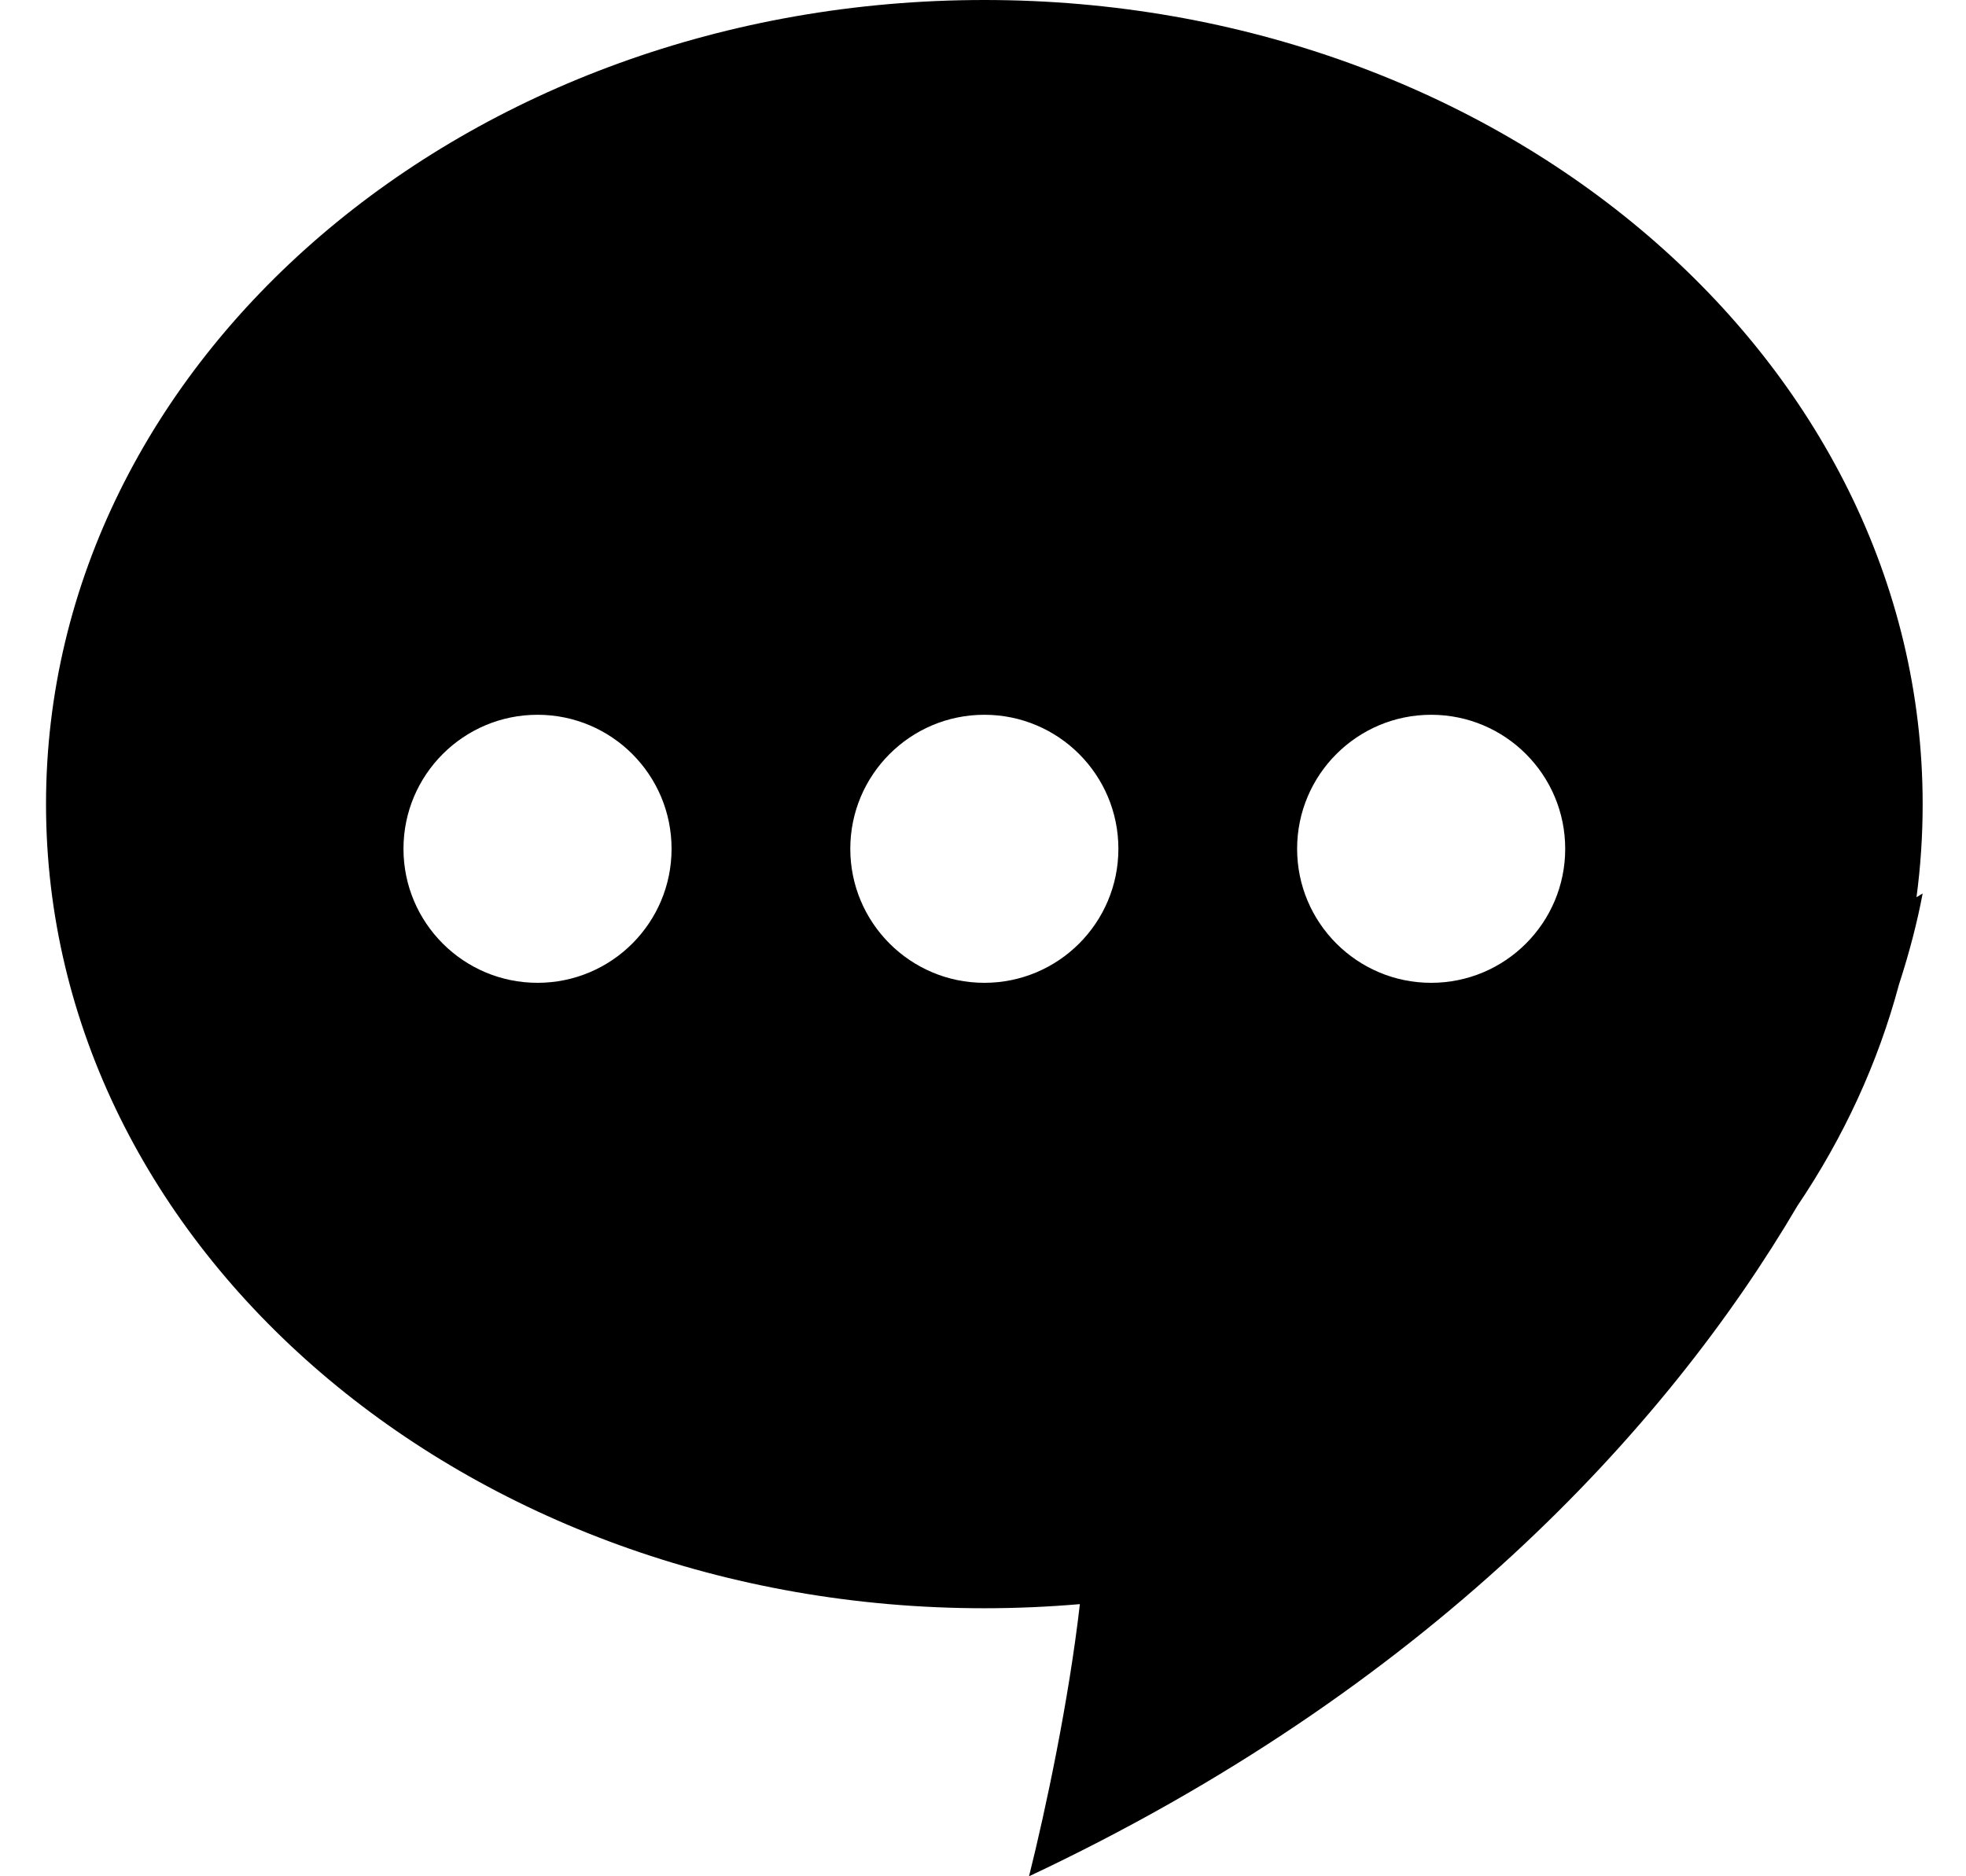<svg width="22" height="21" viewBox="0 0 22 21" fill="none" xmlns="http://www.w3.org/2000/svg">
<path fill-rule="evenodd" clip-rule="evenodd" d="M21.515 9C21.515 9.352 21.492 9.7 21.446 10.042L21.515 10C21.457 10.309 21.37 10.651 21.25 11.019C21.014 11.902 20.627 12.735 20.113 13.497C18.638 16.007 15.948 18.914 11.515 21C11.702 20.254 11.961 19.029 12.084 17.954C11.732 17.984 11.376 18 11.015 18C5.216 18 0.515 13.971 0.515 9C0.515 4.029 5.216 0 11.015 0C16.814 0 21.515 4.029 21.515 9ZM6.015 11C6.844 11 7.515 10.328 7.515 9.5C7.515 8.672 6.844 8 6.015 8C5.187 8 4.515 8.672 4.515 9.5C4.515 10.328 5.187 11 6.015 11ZM12.515 9.5C12.515 10.328 11.844 11 11.015 11C10.187 11 9.515 10.328 9.515 9.5C9.515 8.672 10.187 8 11.015 8C11.844 8 12.515 8.672 12.515 9.5ZM16.015 11C16.844 11 17.515 10.328 17.515 9.5C17.515 8.672 16.844 8 16.015 8C15.187 8 14.515 8.672 14.515 9.5C14.515 10.328 15.187 11 16.015 11Z" fill="black"/>
</svg>
